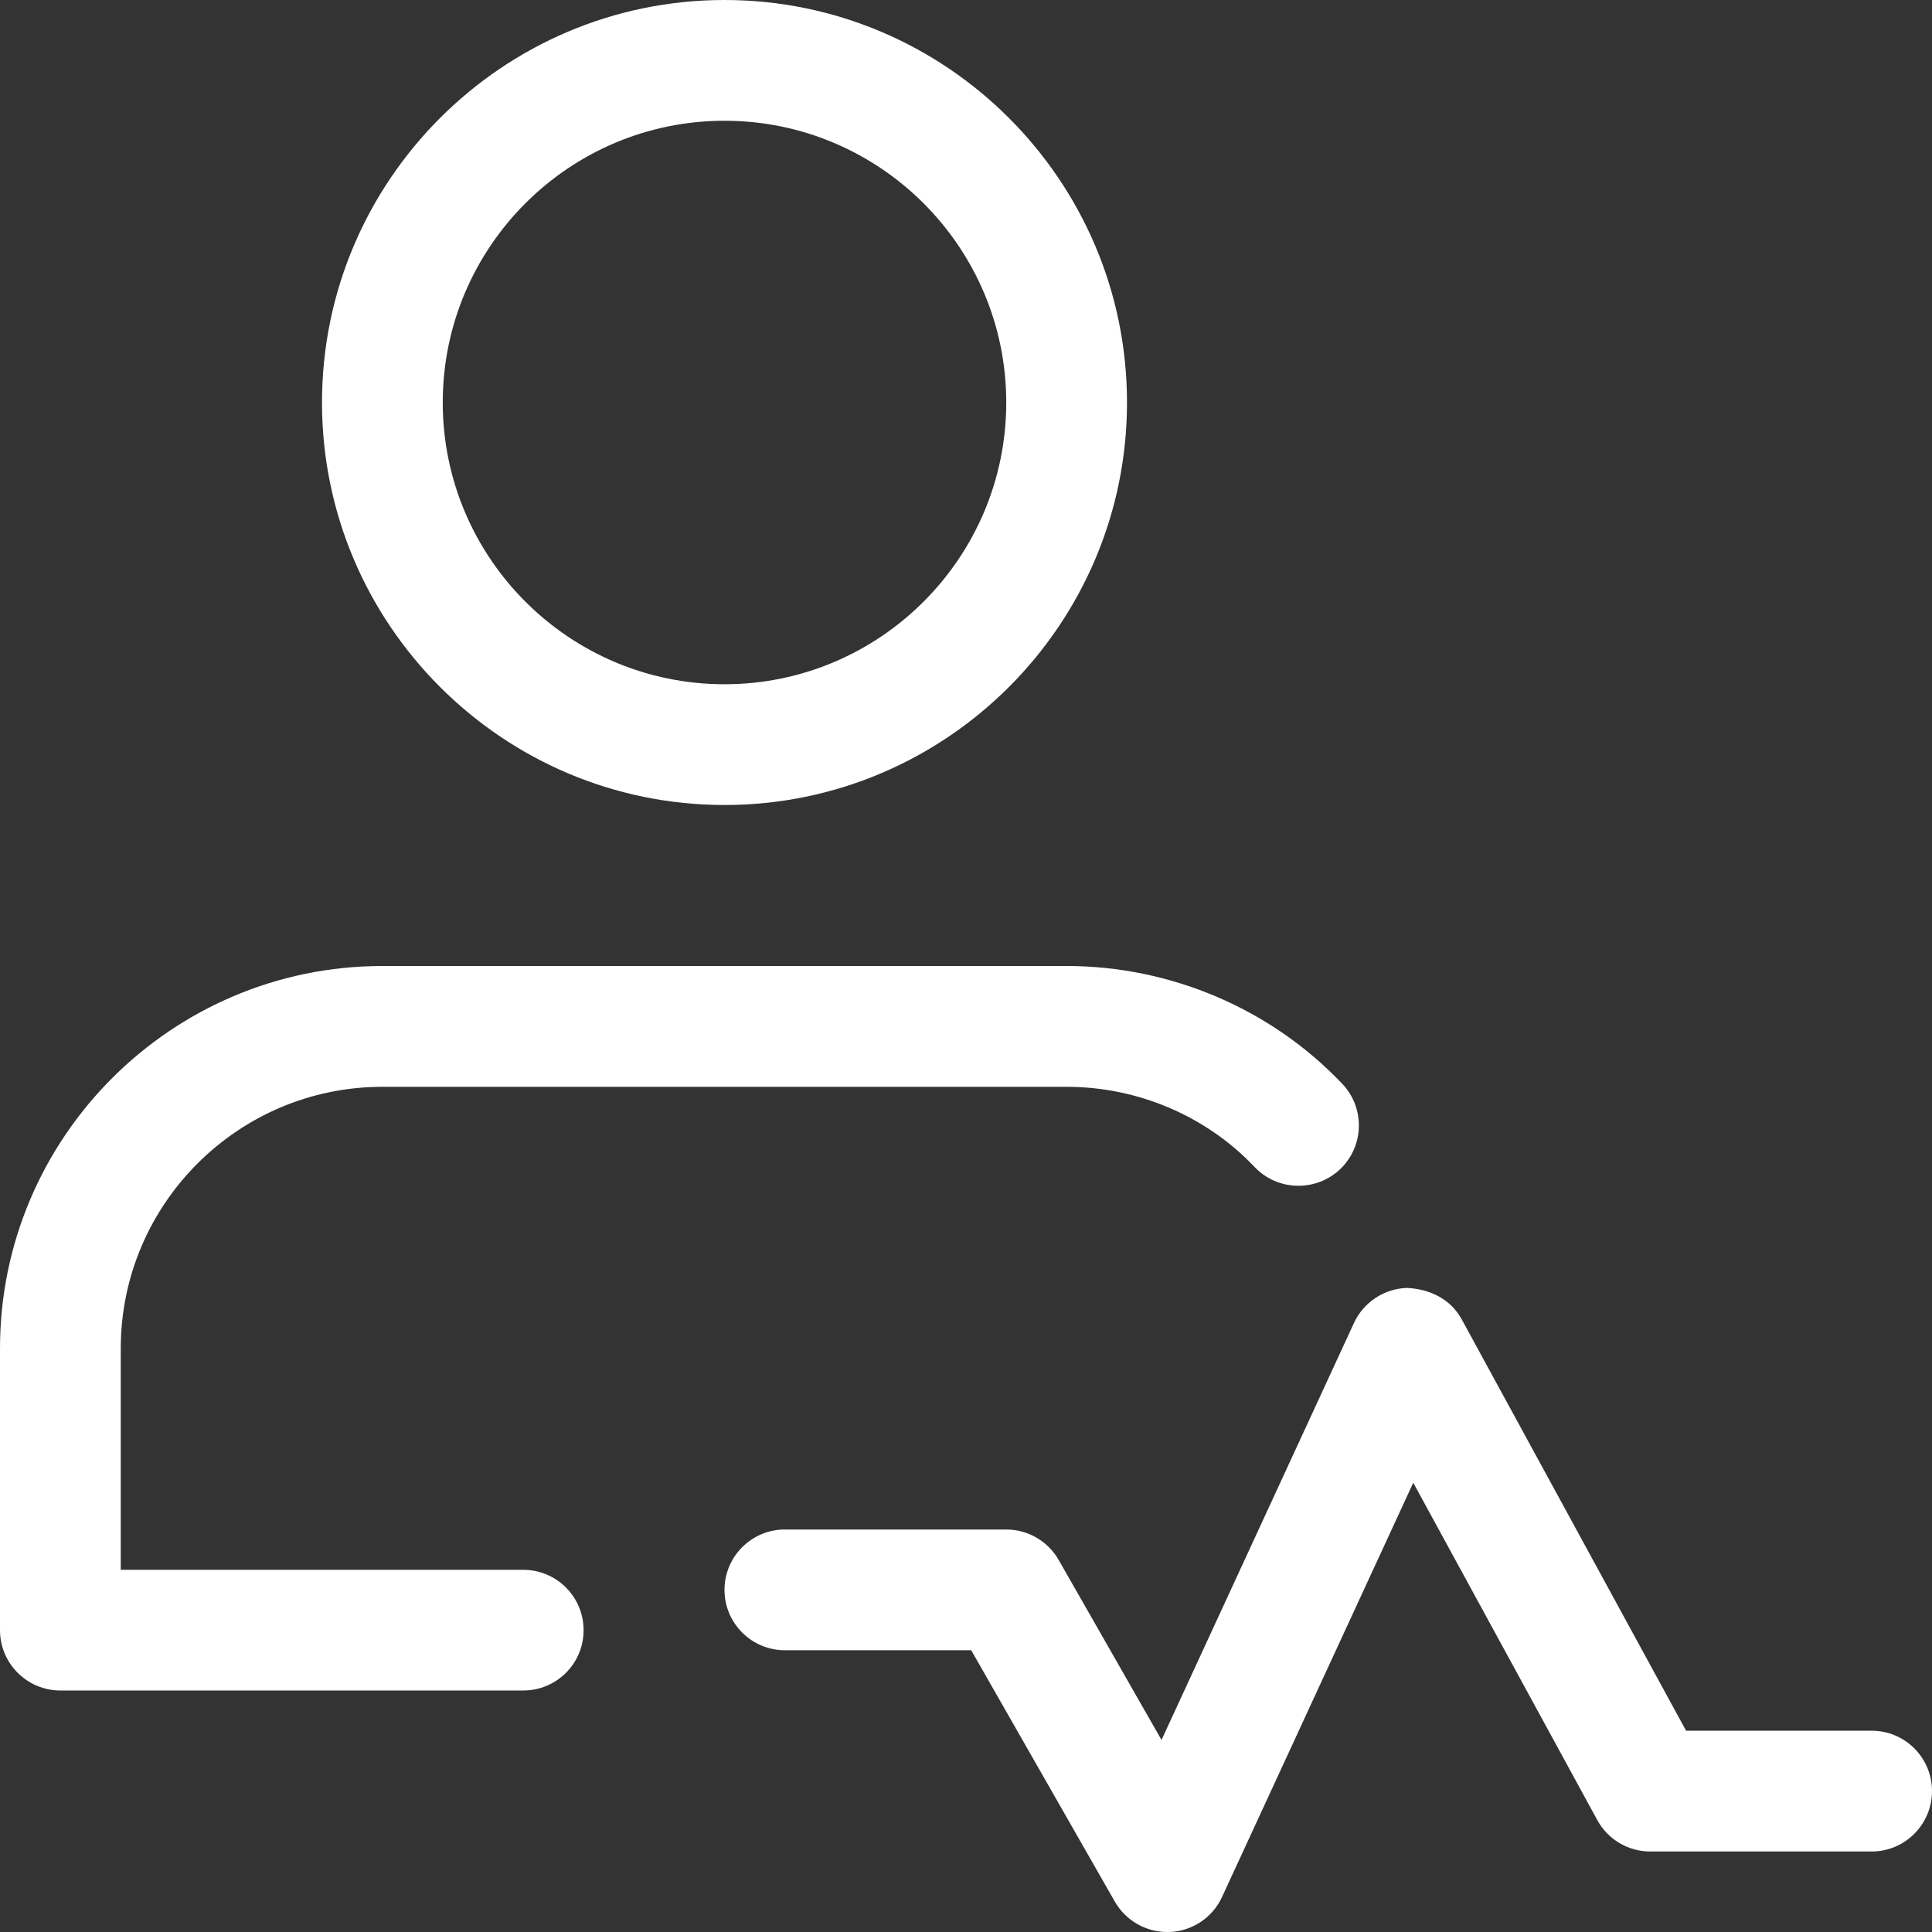 <svg width="30" height="30" viewBox="0 0 30 30" fill="none" xmlns="http://www.w3.org/2000/svg">
<rect x="0" y="0" width="30" height="30" fill="#333333" stroke="none"/>
<g clip-path="url(#clip0)">
<path d="M11.25 12.5C7.804 12.5 5 9.696 5 6.25C5 2.804 7.804 0 11.25 0C14.696 0 17.5 2.804 17.5 6.25C17.5 9.696 14.696 12.5 11.25 12.5ZM11.25 1.875C8.837 1.875 6.875 3.837 6.875 6.25C6.875 8.662 8.837 10.625 11.25 10.625C13.662 10.625 15.625 8.662 15.625 6.25C15.625 3.837 13.662 1.875 11.25 1.875Z" fill="white"/>
<path d="M8.125 26.25H0.938C0.42 26.25 0 25.83 0 25.312V20.938C0 17.664 2.664 15 5.938 15H16.562C18.181 15 19.742 15.668 20.844 16.831C21.2 17.207 21.183 17.8 20.808 18.157C20.431 18.511 19.837 18.496 19.481 18.121C18.733 17.33 17.669 16.876 16.562 16.876H5.938C3.697 16.876 1.875 18.699 1.875 20.939V24.376H8.125C8.643 24.376 9.062 24.796 9.062 25.314C9.062 25.831 8.643 26.25 8.125 26.25Z" fill="white"/>
<path d="M18.125 30C17.789 30 17.479 29.82 17.311 29.528L15.081 25.625H12.188C11.67 25.625 11.25 25.205 11.25 24.688C11.25 24.17 11.67 23.75 12.188 23.75H15.625C15.961 23.75 16.273 23.931 16.439 24.223L18.036 27.018L21.024 20.544C21.172 20.223 21.49 20.011 21.844 19.999C22.21 20.015 22.529 20.177 22.698 20.488L26.181 26.874H29.062C29.58 26.874 30 27.294 30 27.811C30 28.329 29.58 28.75 29.062 28.75H25.625C25.282 28.75 24.966 28.563 24.802 28.261L21.945 23.024L18.976 29.456C18.829 29.775 18.516 29.985 18.166 30C18.151 30 18.139 30 18.125 30Z" fill="white"/>
</g>
<defs>
<clipPath id="clip0">
<rect width="30" height="30" fill="white"/>
</clipPath>
</defs>
</svg>
